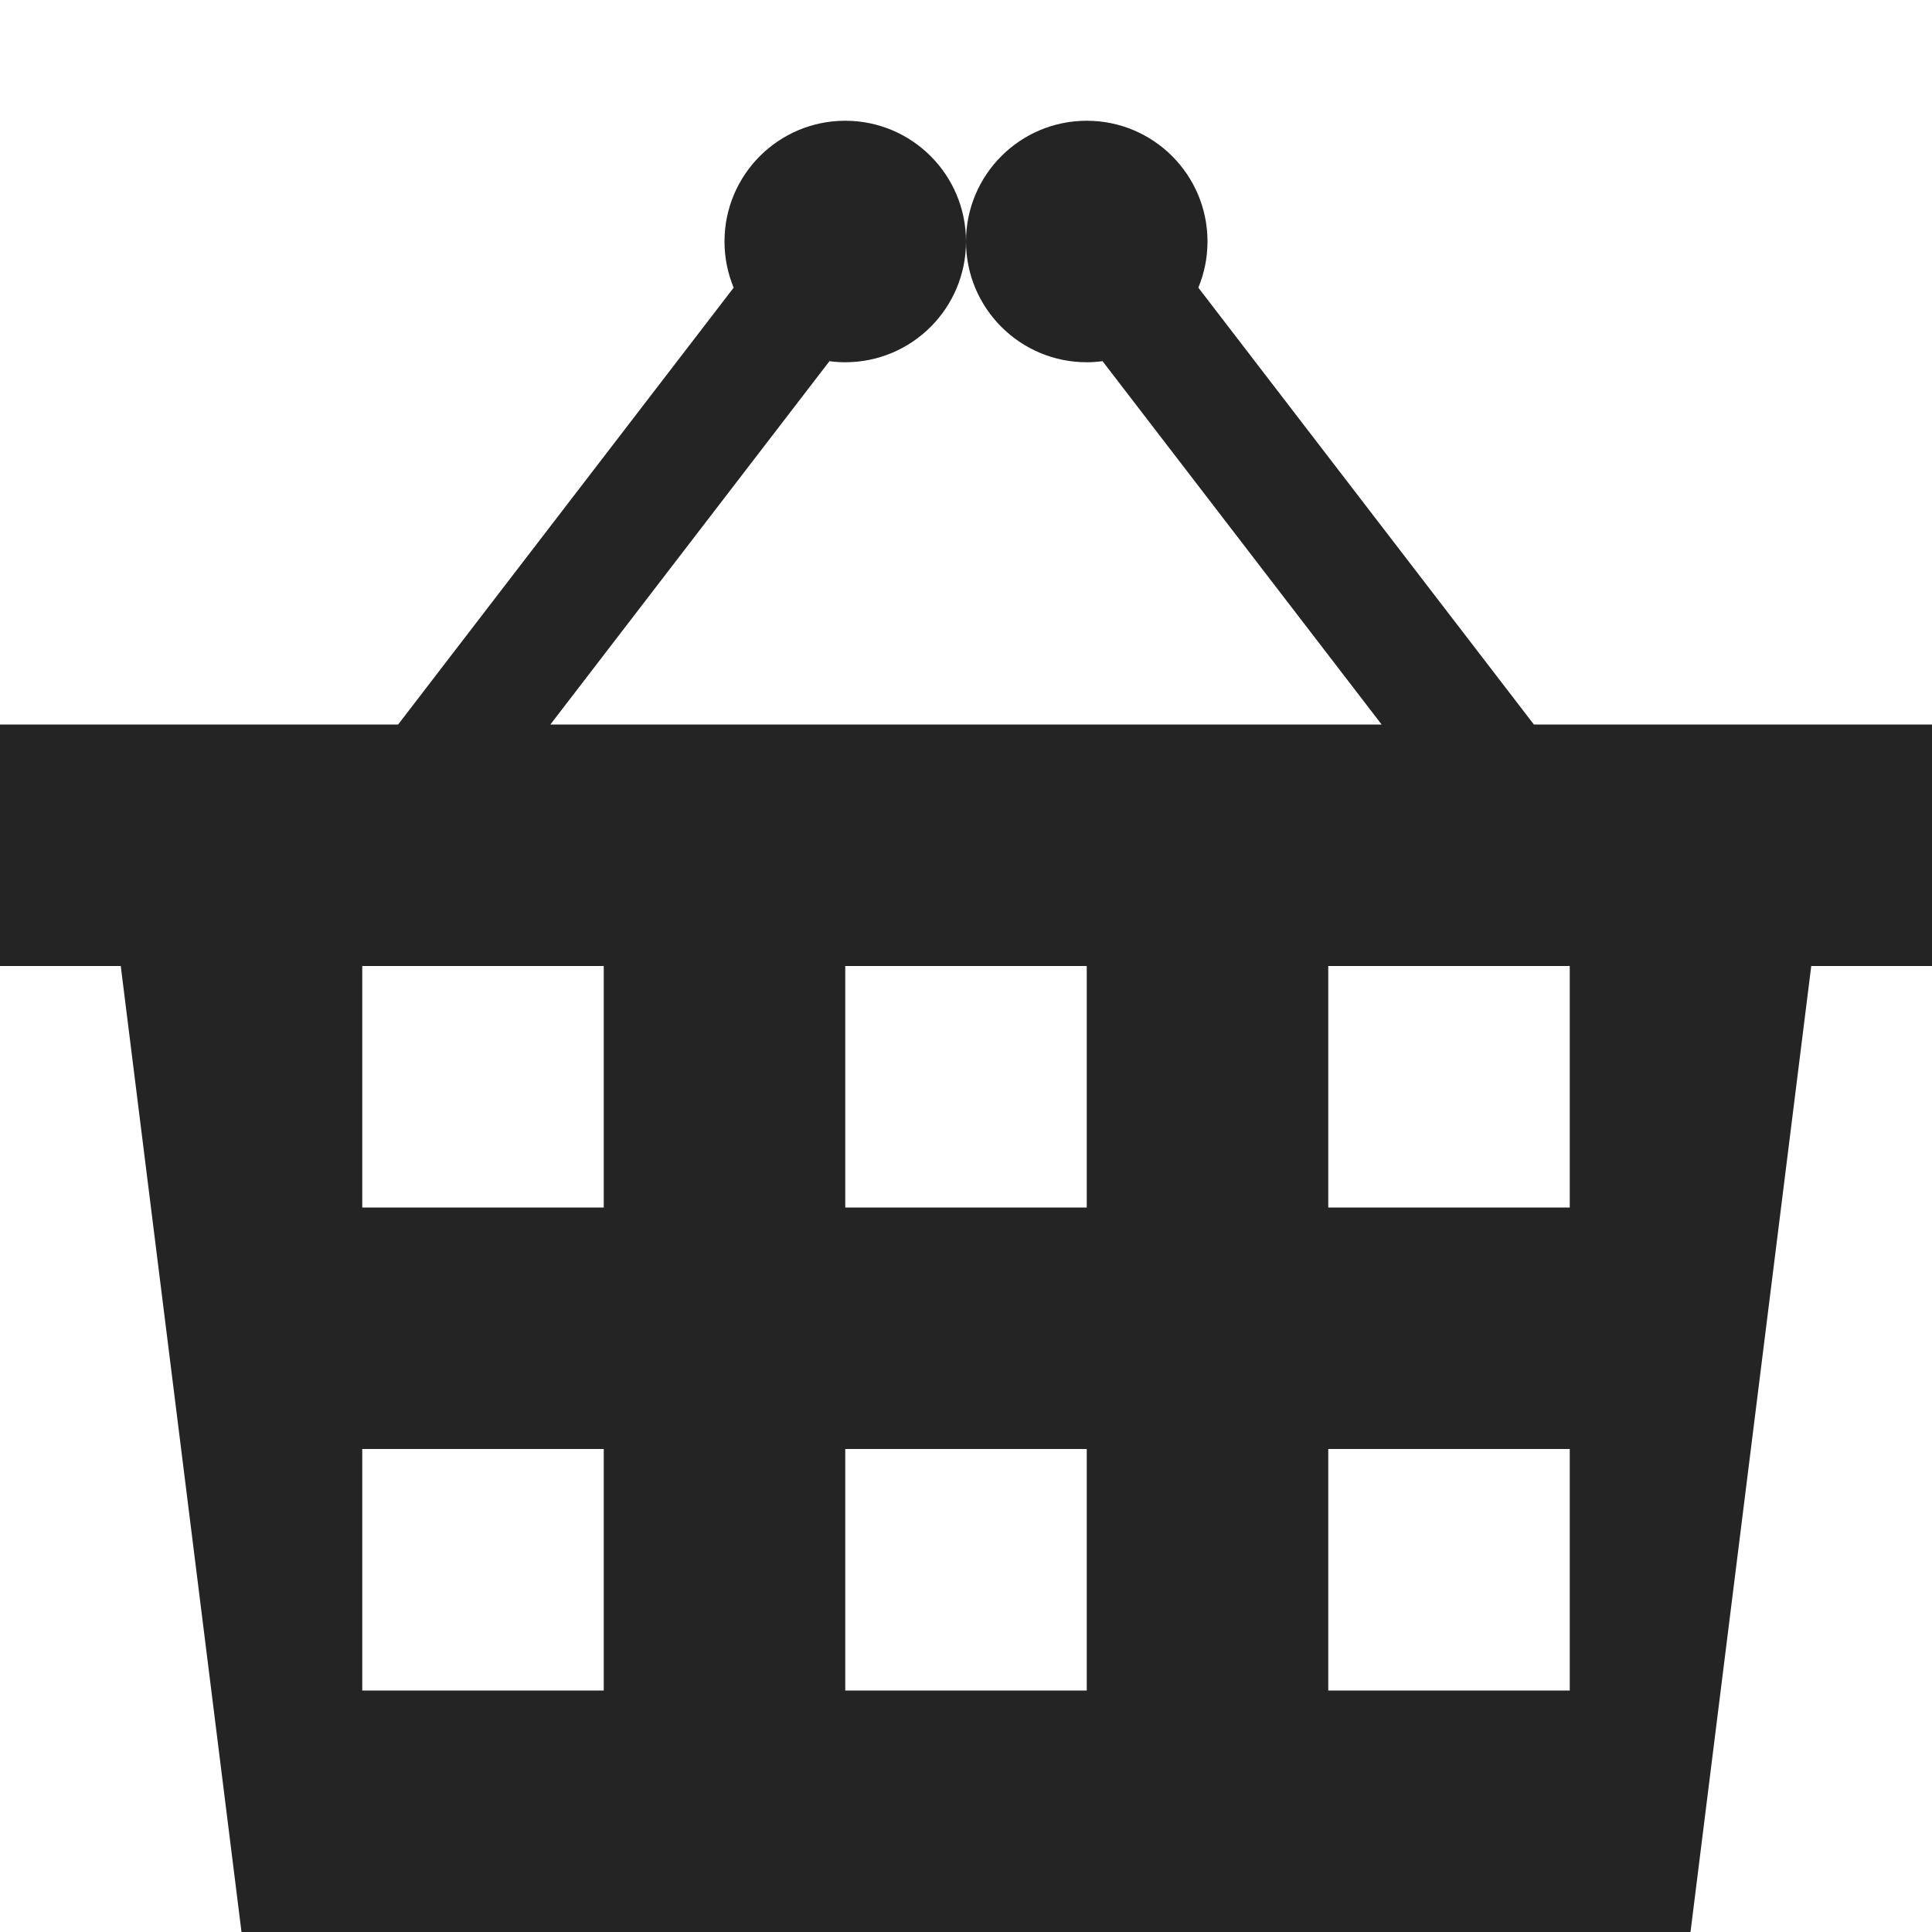 <?xml version="1.0" encoding="utf-8"?> <!-- Generator: IcoMoon.io --> <!DOCTYPE svg PUBLIC "-//W3C//DTD SVG 1.1//EN" "http://www.w3.org/Graphics/SVG/1.1/DTD/svg11.dtd"> <svg width="512" height="512" viewBox="0 0 512 512" xmlns="http://www.w3.org/2000/svg" xmlns:xlink="http://www.w3.org/1999/xlink" fill="#242424"><path d="M 406.494,192.00L 317.573,76.235C 319.134,72.465, 320.00,68.334, 320.00,64.00c0.00-17.673-14.326-32.00-32.00-32.00c-17.673,0.00-32.00,14.327-32.00,32.00 s 14.327,32.00, 32.00,32.00c 1.421,0.00, 2.816-0.102, 4.188-0.282L 366.144,192.00L 145.857,192.00 l 73.956-96.282C 221.184,95.898, 222.58,96.00, 224.00,96.00 c 17.673,0.00, 32.00-14.327, 32.00-32.00s-14.327-32.00-32.00-32.00s-32.00,14.327-32.00,32.00c0.00,4.334, 0.866,8.465, 2.427,12.234L 105.506,192.00L0.00,192.00 l0.00,64.00 l 32.00,0.00 l 32.00,256.00l 384.00,0.00 l 32.00-256.00l 32.00,0.00 l0.00-64.00 L 406.494,192.00 z M 160.00,448.00L 96.00,448.00 l0.00-64.00 l 64.00,0.00 L 160.00,448.00 z M 160.00,320.00L 96.00,320.00 l0.00-64.00 l 64.00,0.00 L 160.00,320.00 z M 288.00,448.00l-64.00,0.00 l0.00-64.00 l 64.00,0.00 L 288.00,448.00 z M 288.00,320.00l-64.00,0.00 l0.00-64.00 l 64.00,0.00 L 288.00,320.00 z M 416.00,448.00l-64.00,0.00 l0.00-64.00 l 64.00,0.00 L 416.00,448.00 z M 416.00,320.00l-64.00,0.00 l0.00-64.00 l 64.00,0.00 L 416.00,320.00 z" ></path></svg>